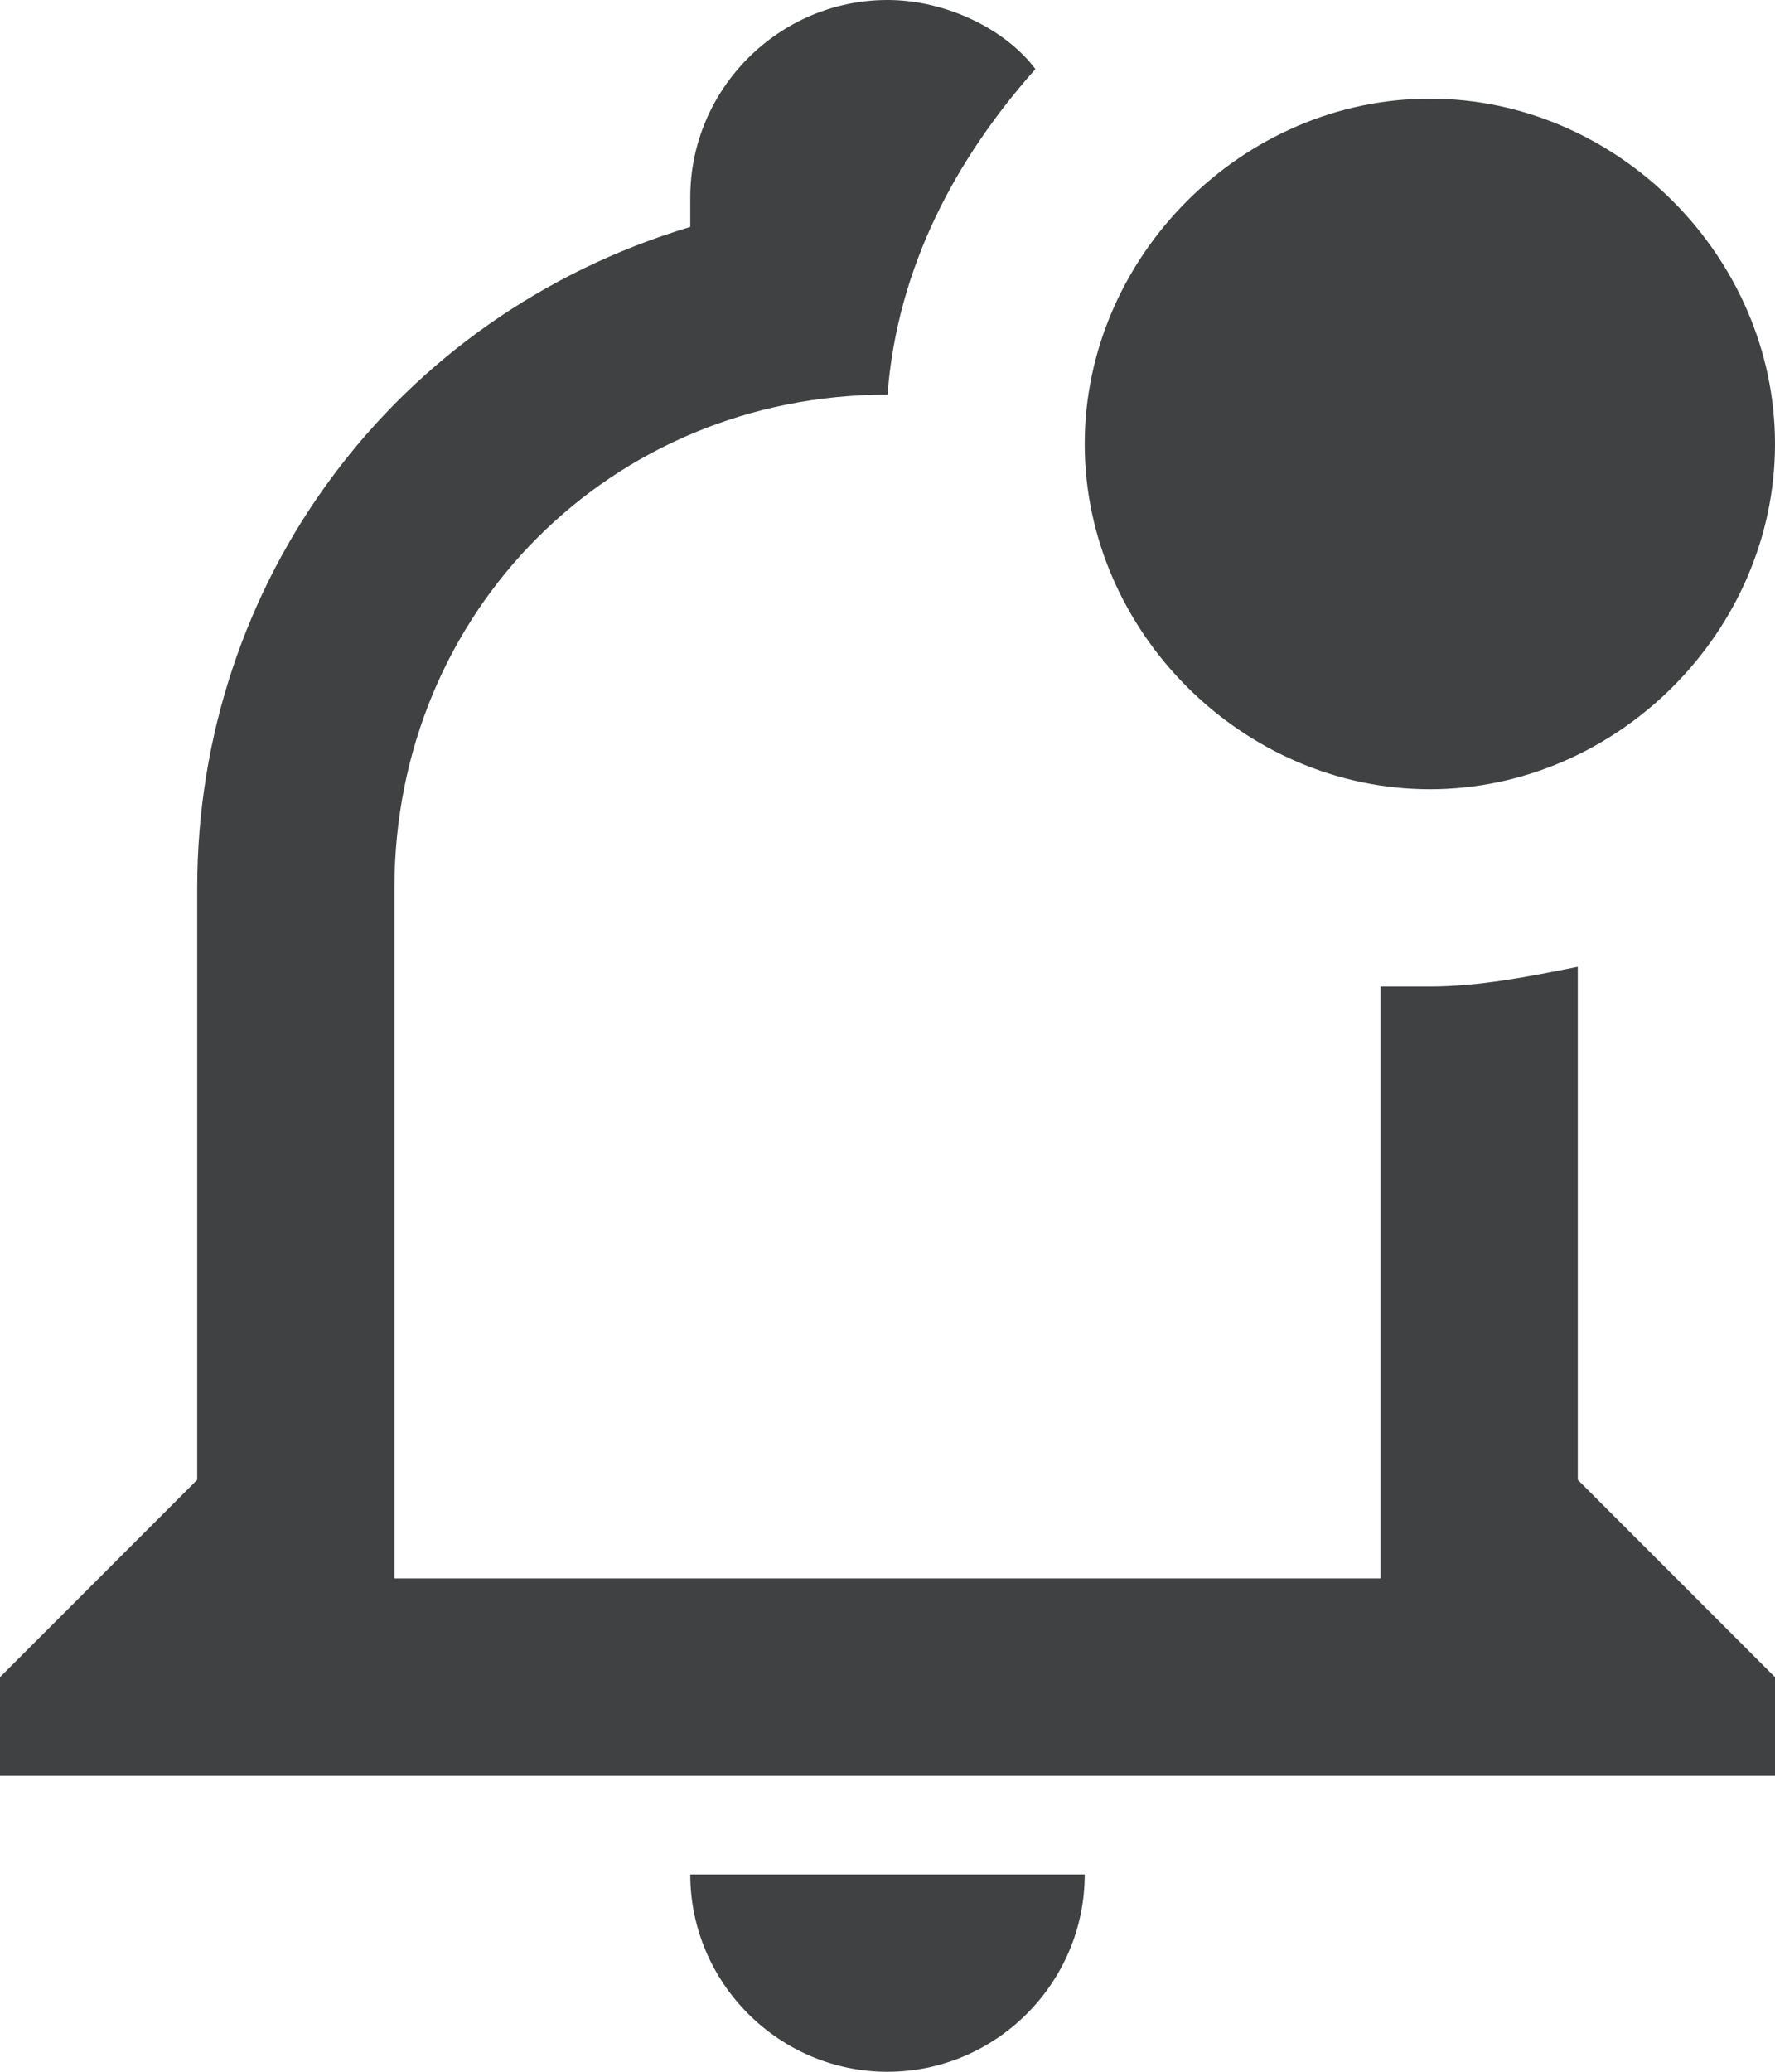 <svg width="18" height="21" viewBox="0 0 18 21" fill="none" xmlns="http://www.w3.org/2000/svg">
<path d="M16 15V9.8C15.5 9.9 15 10 14.5 10H14V16H4V9C4 6.2 6.2 4 9 4C9.1 2.7 9.7 1.6 10.5 0.7C10.2 0.3 9.6 0 9 0C7.9 0 7 0.9 7 2V2.3C4 3.2 2 5.9 2 9V15L0 17V18H18V17L16 15ZM7 19C7 20.1 7.9 21 9 21C10.1 21 11 20.1 11 19H7ZM18 4.5C18 6.4 16.4 8 14.5 8C12.6 8 11 6.4 11 4.5C11 2.6 12.6 1 14.5 1C16.4 1 18 2.6 18 4.5Z" fill="#404142"/>
</svg>
